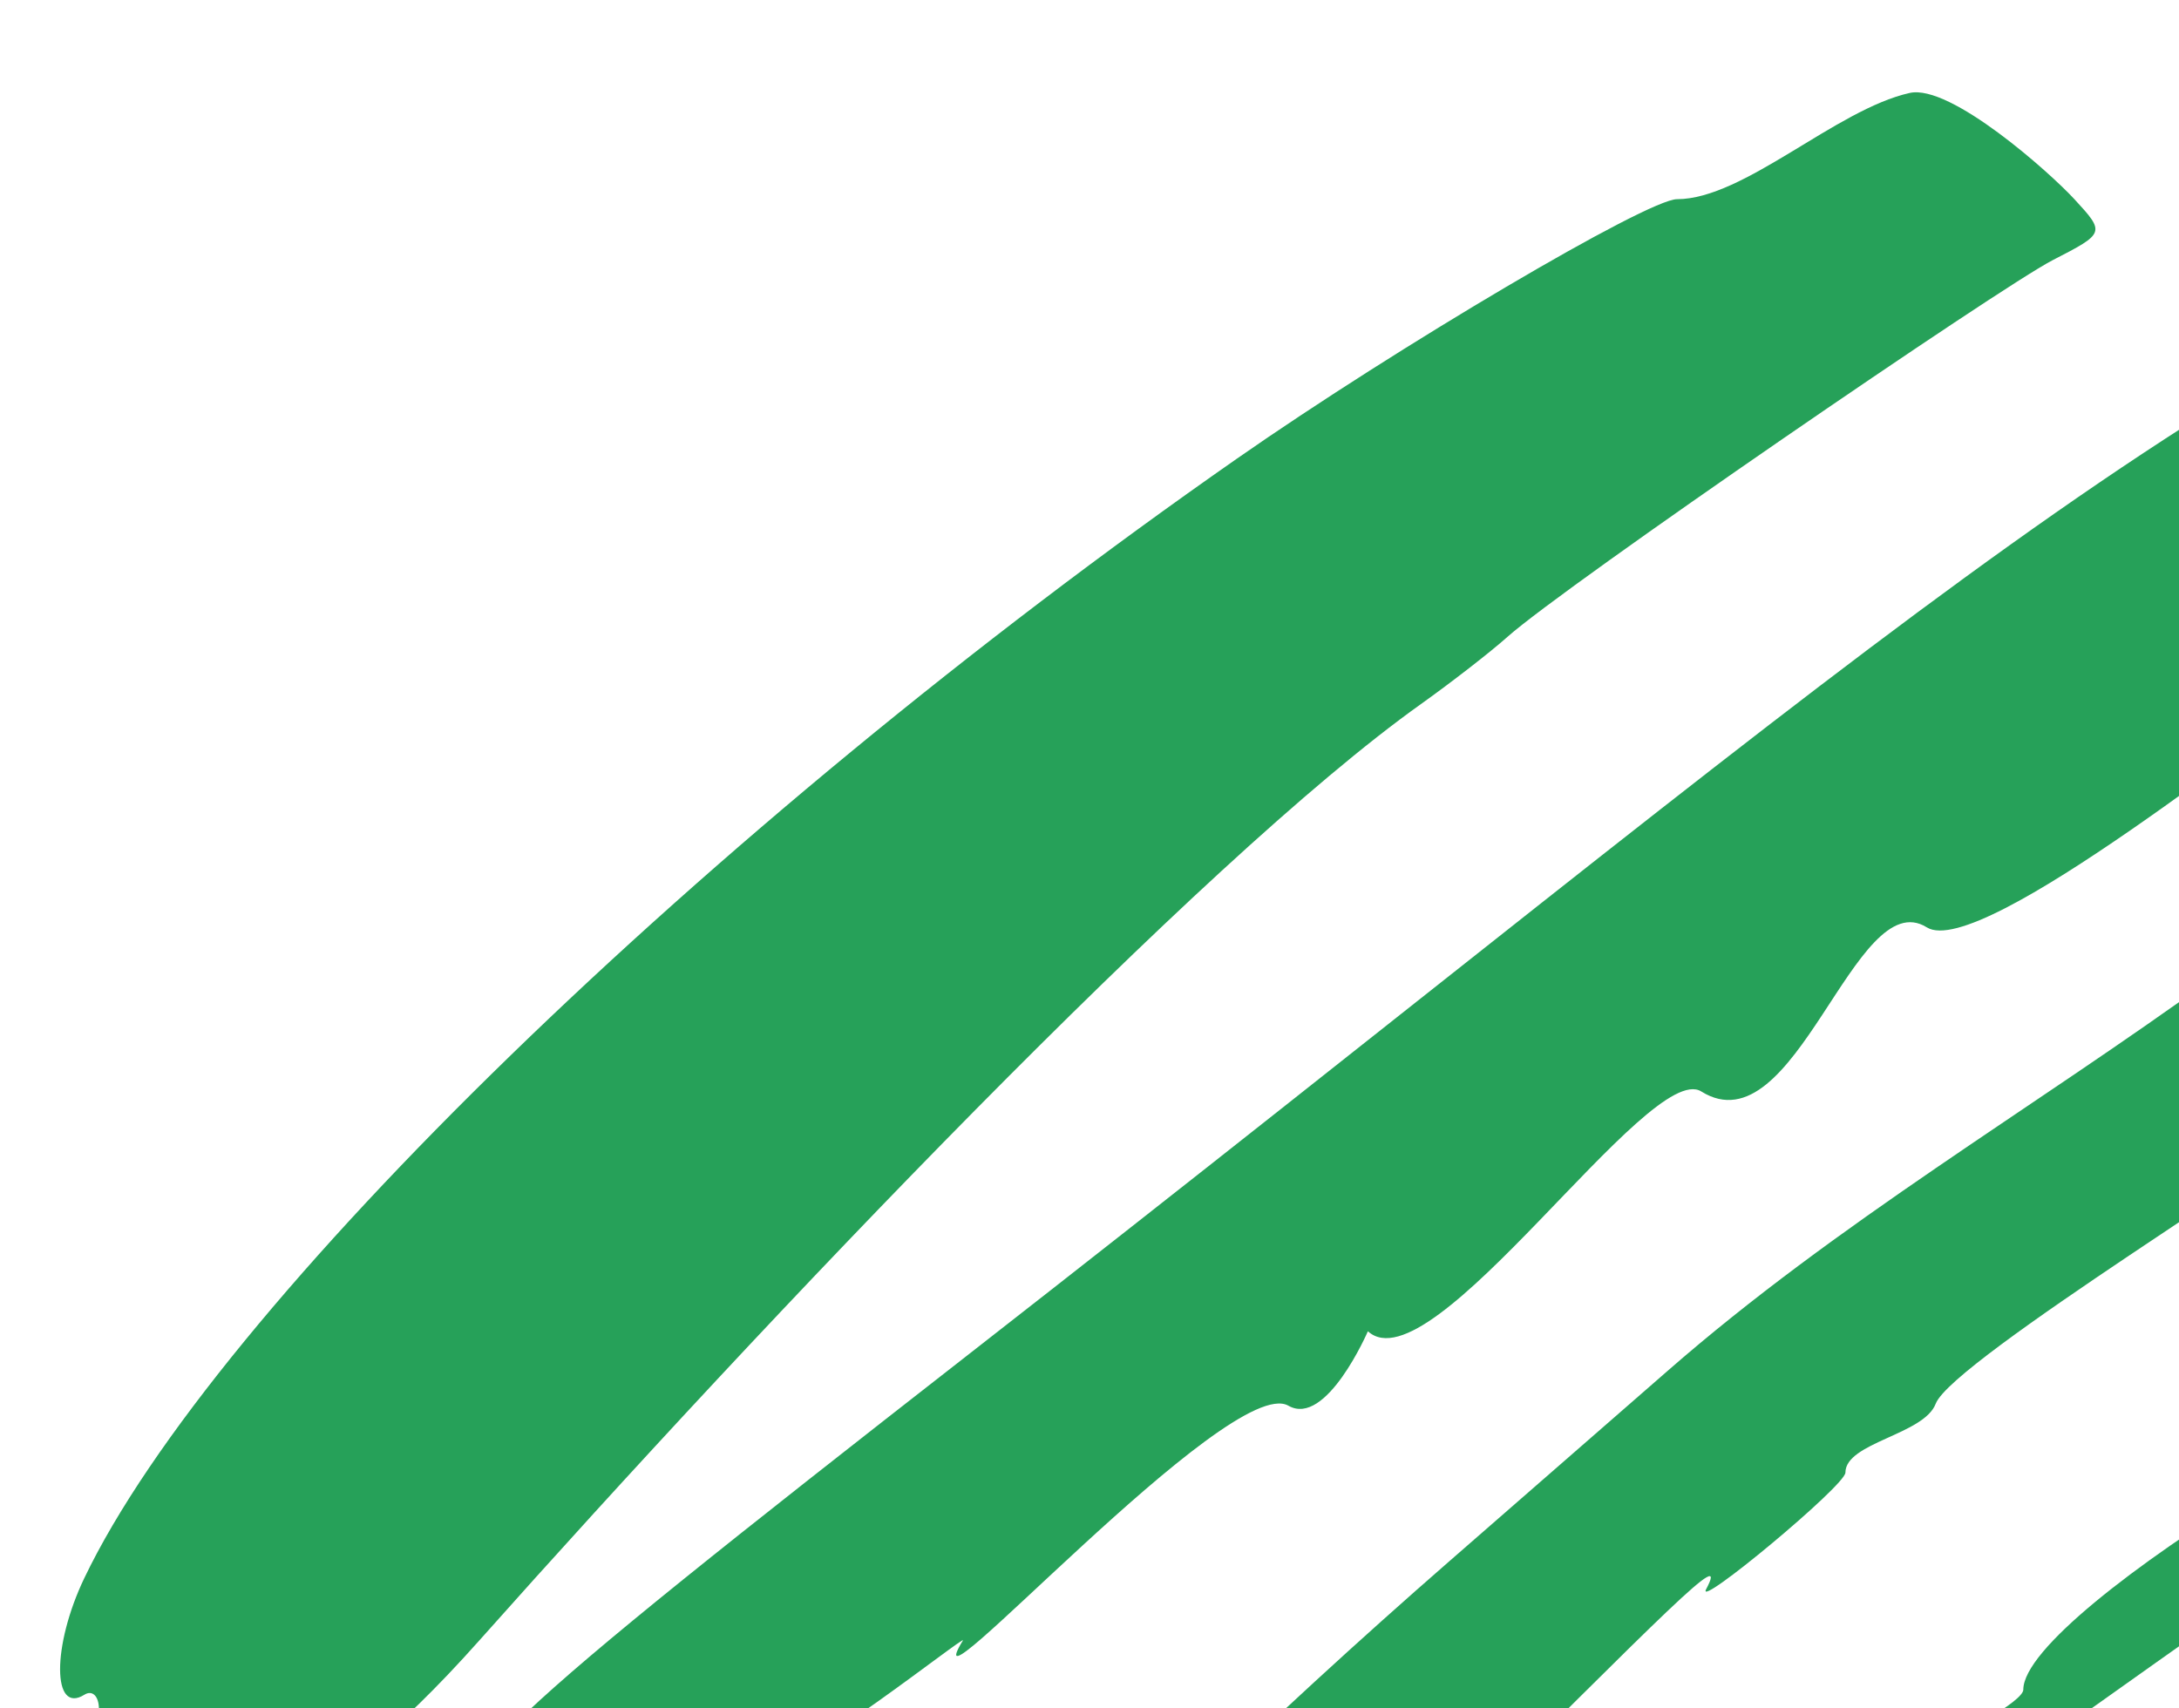 <svg width="88" height="69" viewBox="0 0 88 69" fill="none" xmlns="http://www.w3.org/2000/svg">
<path fill-rule="evenodd" clip-rule="evenodd" d="M134.937 182.626C140.858 179.463 154.168 166.165 159.769 157.816C170.363 142.025 180.894 120.568 179.94 116.719C179.509 114.982 178.649 114.549 178.219 115.852C177.821 117.063 176.329 115.577 176.718 114.55C177.545 112.371 171.386 113.732 169.848 116.719C168.882 118.594 159.105 139.567 157.224 139.567C155.712 139.567 151.296 151.393 150.675 152.578C149.71 154.42 145.115 157.102 145.115 159.241C145.115 164.866 130.238 173.289 126.238 176.481C123.983 178.281 125.565 183.964 128.188 184.675C130.246 185.232 129.81 185.364 134.937 182.626ZM94.641 176.481C117.474 171.876 135.027 147.954 149.632 131.478C159.401 120.455 177.031 86.972 174.018 85.168C172.682 84.368 169.173 83.76 167.553 86.997C165.299 91.497 160.675 99.331 158.372 102.221C155.604 105.695 153.252 114.697 149.191 116.274C145.681 117.637 143.759 128.741 140.911 131.791C140.17 132.584 134.178 138.768 134.42 139.567C136.451 146.272 109.523 157.313 103.286 161.947C99.689 164.619 92.035 170.144 87.219 170.144C85.809 170.144 92.443 176.924 94.641 176.481ZM48.731 174.743C52.479 174.358 69.544 171.964 71.857 168.787C74.567 165.075 85.875 162.116 89.875 160.588C92.204 159.699 97.284 154.715 99.381 154.715C103.034 154.715 125.835 134.532 137.818 120.691C164.016 90.43 175.072 64.945 175.313 34.261C175.428 19.669 173.018 13.026 165.542 7.314C153.691 -1.741 134.757 -3.111 107.666 7.314C87.213 15.186 75.385 26.412 39.262 54.595C19.559 69.968 17.508 71.912 19.357 73.464C21.267 75.07 20.895 77.699 24.4 75.271C25.385 74.588 26.533 74.243 26.95 74.504C27.54 74.873 29.261 69.784 31.305 71.066C32.061 71.537 39.064 65.974 38.887 66.264C36.58 70.05 49.676 55.432 52.032 56.781C53.564 57.663 55.243 53.774 55.243 53.774C57.814 56.123 66.611 42.776 68.707 44.088C72.525 46.471 74.898 35.636 77.815 37.459C79.979 38.812 91.963 29.022 94.773 27.261C109.247 18.2 124.963 13.188 142.04 13.188C154.27 13.188 159.598 15.879 162.962 23.758C166.894 32.967 164.227 53.034 157.224 71.773C146.013 101.769 113.53 137.646 83.776 152.512C50.928 168.924 16.954 167.251 13.139 149.065C11.489 141.197 14.489 132.788 24.4 117.486C30.678 107.792 40.763 90.95 50.006 82.121C52.144 80.078 55.67 76.64 57.843 74.478C67.464 64.91 69.84 62.429 68.904 64.192C68.45 65.05 74.528 60.005 74.528 59.483C74.528 58.268 77.698 57.956 78.175 56.7C78.84 54.944 93.4 46.128 93.141 45.704C92.925 45.352 106.554 41.464 109.024 39.489C114.46 35.139 126.304 28.924 126.121 39.489C126.007 46.067 124.162 46.843 122.2 47.654C103.536 55.363 88.289 67.913 61.454 92.34C42.477 109.615 25.187 127.743 23.86 136.011C23.036 141.151 26.586 146.052 30.772 145.552C31.749 145.435 32.154 145.63 31.876 146.085C31.229 147.144 35.703 146.988 41.731 145.74C57.945 142.387 93.599 117.094 110.121 97.532C113.206 93.878 122.18 85.69 122.2 80.956C122.204 79.756 124.162 79.9 124.162 78.727C124.162 74.629 131.438 70.668 133.131 67.089C135.86 61.319 135.678 51.682 142.884 51.66C146.861 51.646 145.748 55.365 145.748 57.799C145.748 69.321 123.145 99.634 103.427 120.691C99.48 124.905 98.53 132.386 93.901 135.877C93.291 136.337 91.837 139.395 91.46 139.159C90.703 138.686 87.882 141.058 86.811 143.068C84.418 147.563 98.464 136.142 101.667 133.243C102.976 132.059 111.858 122.33 112.347 122.636C114.406 123.923 117.114 116.417 117.672 116.545C120.011 117.082 136.219 100.525 145.748 83.781C149.608 76.998 151.444 66.853 154.929 60.062C158.702 52.694 155.352 45.489 149.986 42.494C147.742 41.243 141.367 43.384 138.856 43.448L138.827 38.438C138.777 29.572 133.757 24.563 124.923 24.563C117.327 24.563 99.838 31.908 89.384 39.489C82.059 44.802 74.196 49.388 67.344 55.377C66.446 56.163 62.479 59.623 58.528 63.067C29.295 88.552 5.594 120.098 0.93 139.73C-2.159 152.734 2.586 164.453 13.139 169.88C20.771 173.805 36.674 175.977 48.731 174.743ZM148.245 164.449C149.926 162.77 151.72 161.707 150.675 163.624C149.631 165.542 142.253 173.213 141.242 172.15C140.232 171.088 146.563 166.127 148.245 164.449ZM67.242 153.811C69.509 152.764 67.741 152.497 64.901 153.457C61.399 154.64 56.032 156.282 52.207 156.435C44.588 156.743 62.386 153.387 64.397 152.248C65.855 151.422 62.034 149.033 60.037 149.854C53.364 152.596 42.464 153.795 35.343 152.512C27.841 151.154 28.212 151.144 28.613 152.693C28.837 153.559 29.339 153.992 29.878 153.782C30.37 153.591 30.772 153.723 30.772 154.075C30.772 154.427 30.478 154.715 30.119 154.715C28.953 154.715 29.43 156.696 30.609 156.748C31.237 156.776 32.192 156.905 32.731 157.036C37.709 158.246 43.033 159.303 43.834 159.241C51.74 158.631 60.007 157.151 67.242 153.811ZM41.651 154.997C42.093 154.816 51.187 154.14 51.822 154.307C52.457 154.475 45.162 157.023 44.085 157.036C43.007 157.049 41.209 155.178 41.651 154.997ZM36.509 156.02C36.032 155.239 37.791 154.594 39.589 155.376C40.848 155.923 42.292 156.703 40.912 156.748C40.125 156.773 36.731 156.384 36.509 156.02ZM33.058 154.715C32.339 154.403 32.045 154.122 32.405 154.092C32.764 154.061 33.719 153.857 34.527 153.638C35.607 153.345 35.997 153.523 35.997 154.307C35.997 155.472 35.087 155.598 33.058 154.715ZM40.295 133.833C33.004 131.003 75.094 87.698 103.263 69.049C106.291 67.043 109.604 63.635 113.158 62.541C114.865 62.017 126.121 56.509 126.121 57.672C126.121 60.55 115.273 78.668 107.666 88.495C89.158 112.407 51.09 138.024 40.295 133.833ZM168.85 133.733C169.063 133.172 173.444 124.409 173.615 124.582C175.748 125.296 171.68 133.346 171.443 133.733C170.799 134.788 168.409 134.897 168.85 133.733ZM72.329 117.486C79.055 113.818 87.157 107.547 95.753 99.357C100.261 95.062 103.794 88.353 108.212 84.642C109.986 83.152 111.131 80.259 110.562 78.704C110.083 77.393 109.513 77.855 104.291 83.781C93.041 96.55 82.147 106.803 74.239 112.062C66.979 116.892 65.203 118.378 66.691 118.378C67.83 118.378 68.707 119.46 72.329 117.486ZM62.519 85.953C63.916 84.834 66.528 82.619 68.324 81.03C71.832 77.927 72.34 77.546 82.516 70.386C88.653 66.068 94.674 61.611 101.139 57.799C106.115 54.864 107.516 53.632 105.876 53.632C104.948 53.632 104.914 54.828 103.427 54.658C99.869 54.251 81.712 65.042 81.712 68.253C81.712 68.721 79.082 70.149 78.687 70.149C76.211 70.149 73.222 74.939 73.222 74.504C73.222 74.216 72.193 75.022 70.936 76.293C67.775 79.491 63.385 80.405 60.561 83.781C58.318 86.463 59.278 88.551 62.519 85.953ZM8.548 73.464C9.794 73.016 12.307 74.187 19.357 66.264C31.024 53.15 48.506 34.769 57.381 28.443C58.625 27.556 60.198 26.334 60.876 25.728C63.195 23.656 80.771 11.604 82.904 10.506C85.02 9.419 85.026 9.403 83.776 8.046C82.784 6.968 78.77 3.39 77.127 3.754C74.15 4.416 70.428 8.046 67.726 8.046C66.538 8.046 56.457 13.991 49.951 18.528C28.594 33.422 8.636 52.81 3.402 63.751C2.097 66.477 2.103 69.273 3.411 68.454C3.733 68.254 3.996 68.516 3.996 69.039C3.996 70.323 7.38 73.884 8.548 73.464ZM150.547 45.879C150.935 45.488 154.123 46.891 154.519 49.387C154.519 49.714 152.688 48.098 151.986 47.654C151.284 47.21 149.594 46.675 150.547 45.879ZM140.489 45.044C141.387 44.753 145.655 43.645 147.092 43.663L148.937 44.548C147.024 44.757 138.785 45.595 140.489 45.044ZM133.131 29.722C129.537 25.554 122.085 27.682 122.305 26.707C122.524 25.731 129.712 24.563 133.701 29.057C137.689 33.551 138.294 38.438 137.071 38.438C135.848 38.438 136.725 33.89 133.131 29.722Z" fill="#26A159"/>
</svg>
